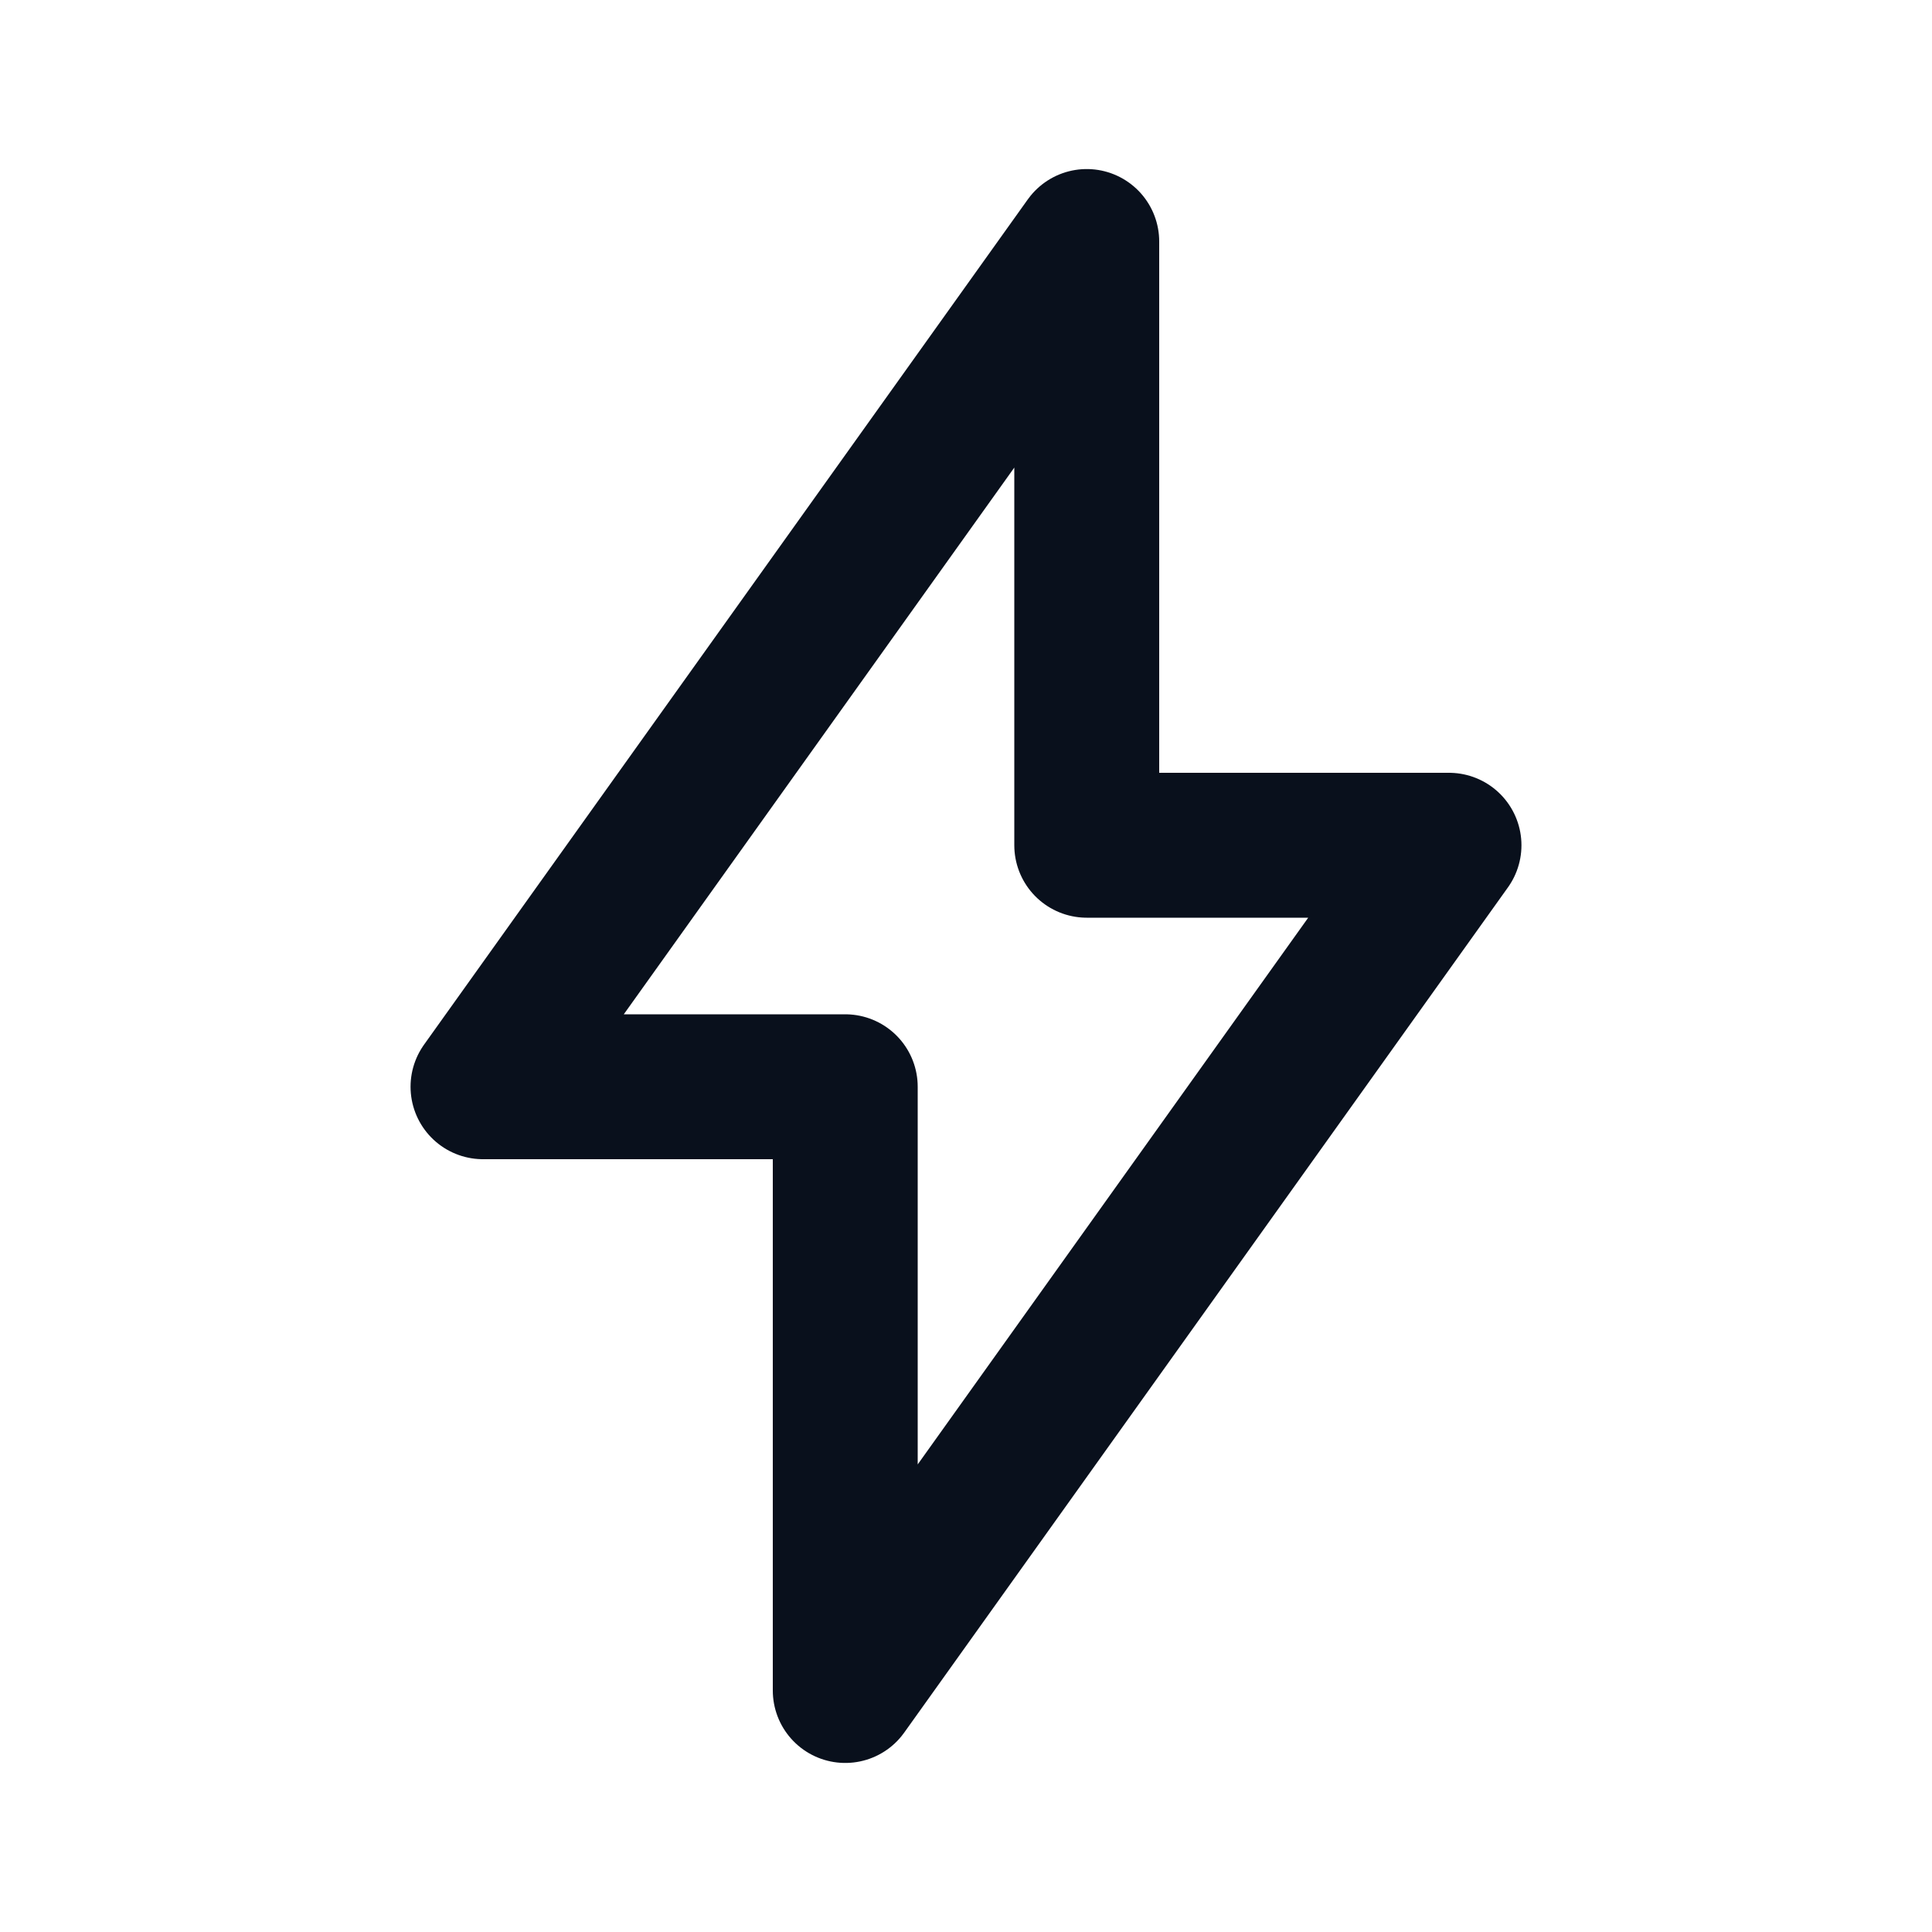 <svg
  width="16"
  height="16"
  viewBox="0 0 16 16"
  fill="none"
  xmlns="http://www.w3.org/2000/svg"
>
  <path
    d="M9 2V7H12L7 14V9H4L9 2Z"
    stroke="#09101C"
    stroke-width="1.2"
    stroke-linejoin="round"
  />
</svg>
